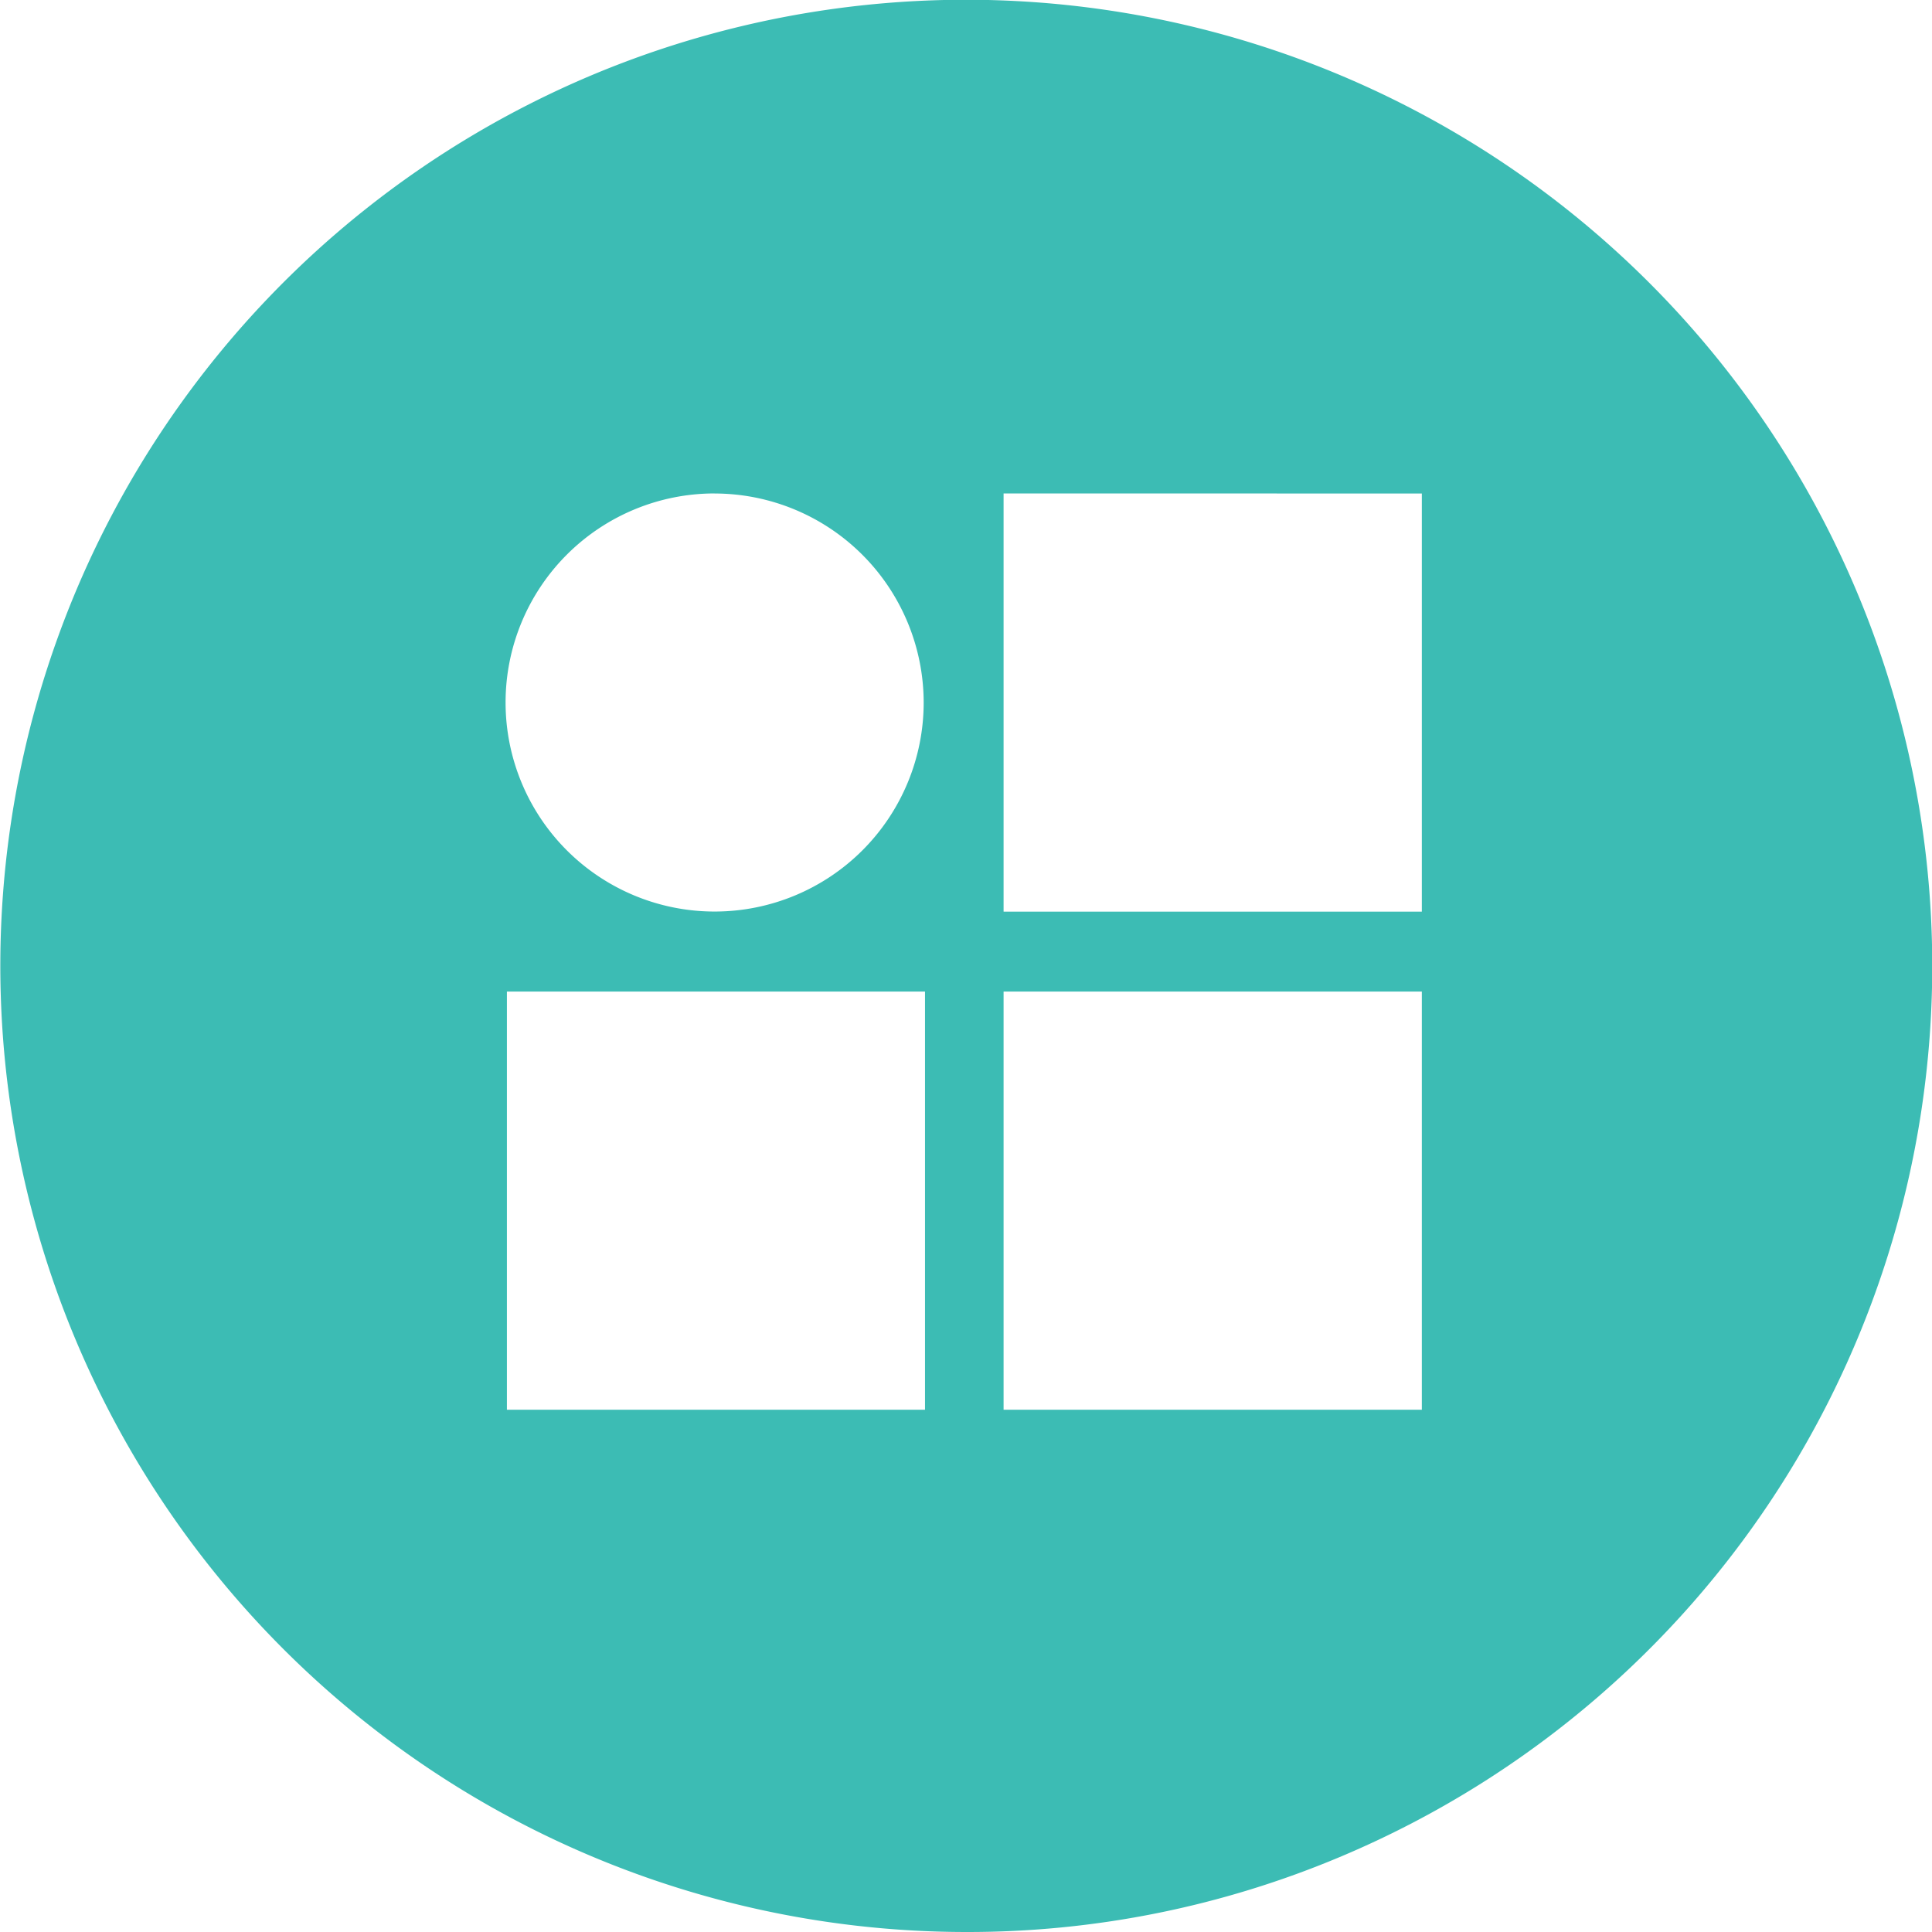 <svg xmlns="http://www.w3.org/2000/svg" width="64" height="64" viewBox="0 0 64 64"><defs><style>.a{fill:#3cbcb4;}</style></defs><path class="a" d="M2371,64a32.008,32.008,0,0,1-12.456-61.485,32.008,32.008,0,0,1,24.912,58.97A31.8,31.8,0,0,1,2371,64Zm1.245-31.154V46.7H2386.1V32.846Zm-16.453,0V46.7h13.85V32.846Zm16.453-16.5V30.2H2386.1V16.348Zm-9.573,0a6.925,6.925,0,1,0,6.926,6.925A6.933,6.933,0,0,0,2362.672,16.348Z" transform="translate(-2339)"/></svg>